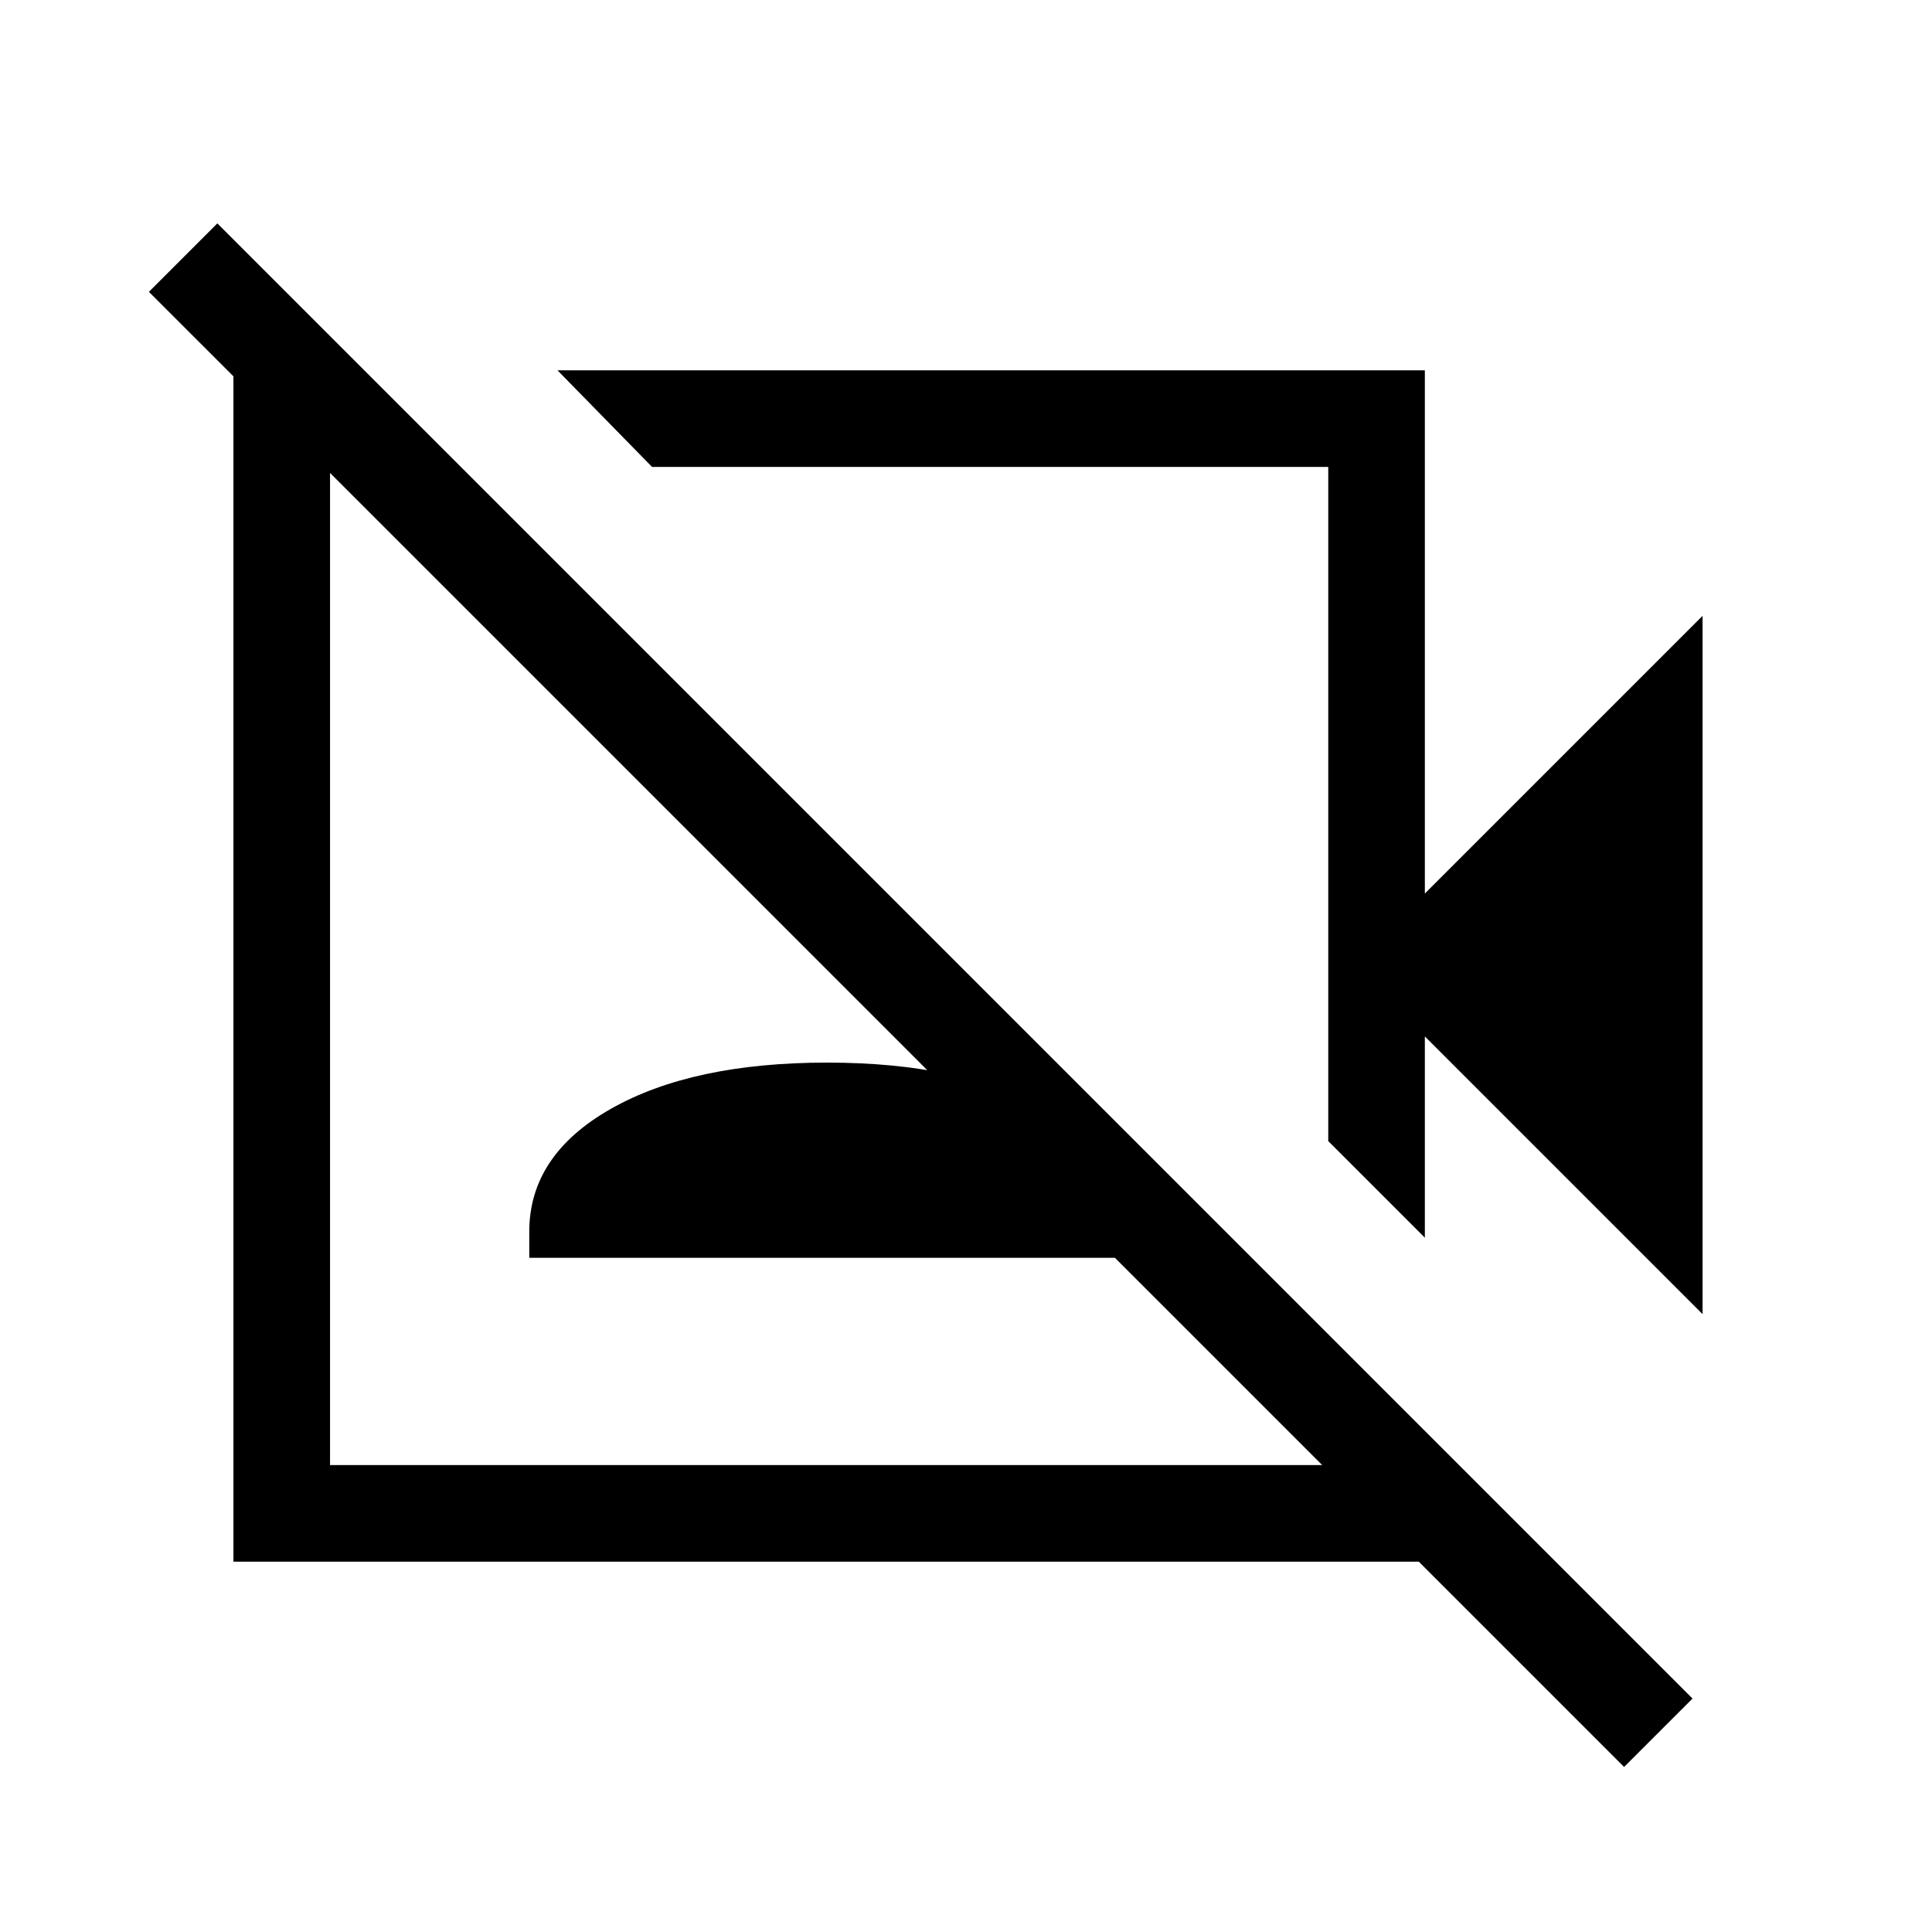 <svg xmlns="http://www.w3.org/2000/svg" height="40" width="40"><path d="m35.25 27.208-5.75-5.75v4.167l-2-2V9.667h-14l-1.958-2H29.5V18.5l5.75-5.75Zm-1.625 9.375L3.083 6.042 4.5 4.625l30.542 30.542ZM20.542 16.625Zm-3.417 3.417ZM7.583 7.708l1.959 1.959H6.833v20.666H27.5v-2.666l1.917 1.916v2.75H4.833V7.708Zm3.375 18.334V25.5q0-1.583 1.688-2.542Q14.333 22 17.125 22t4.479.958q1.688.959 1.688 2.542v.542Z"/></svg>